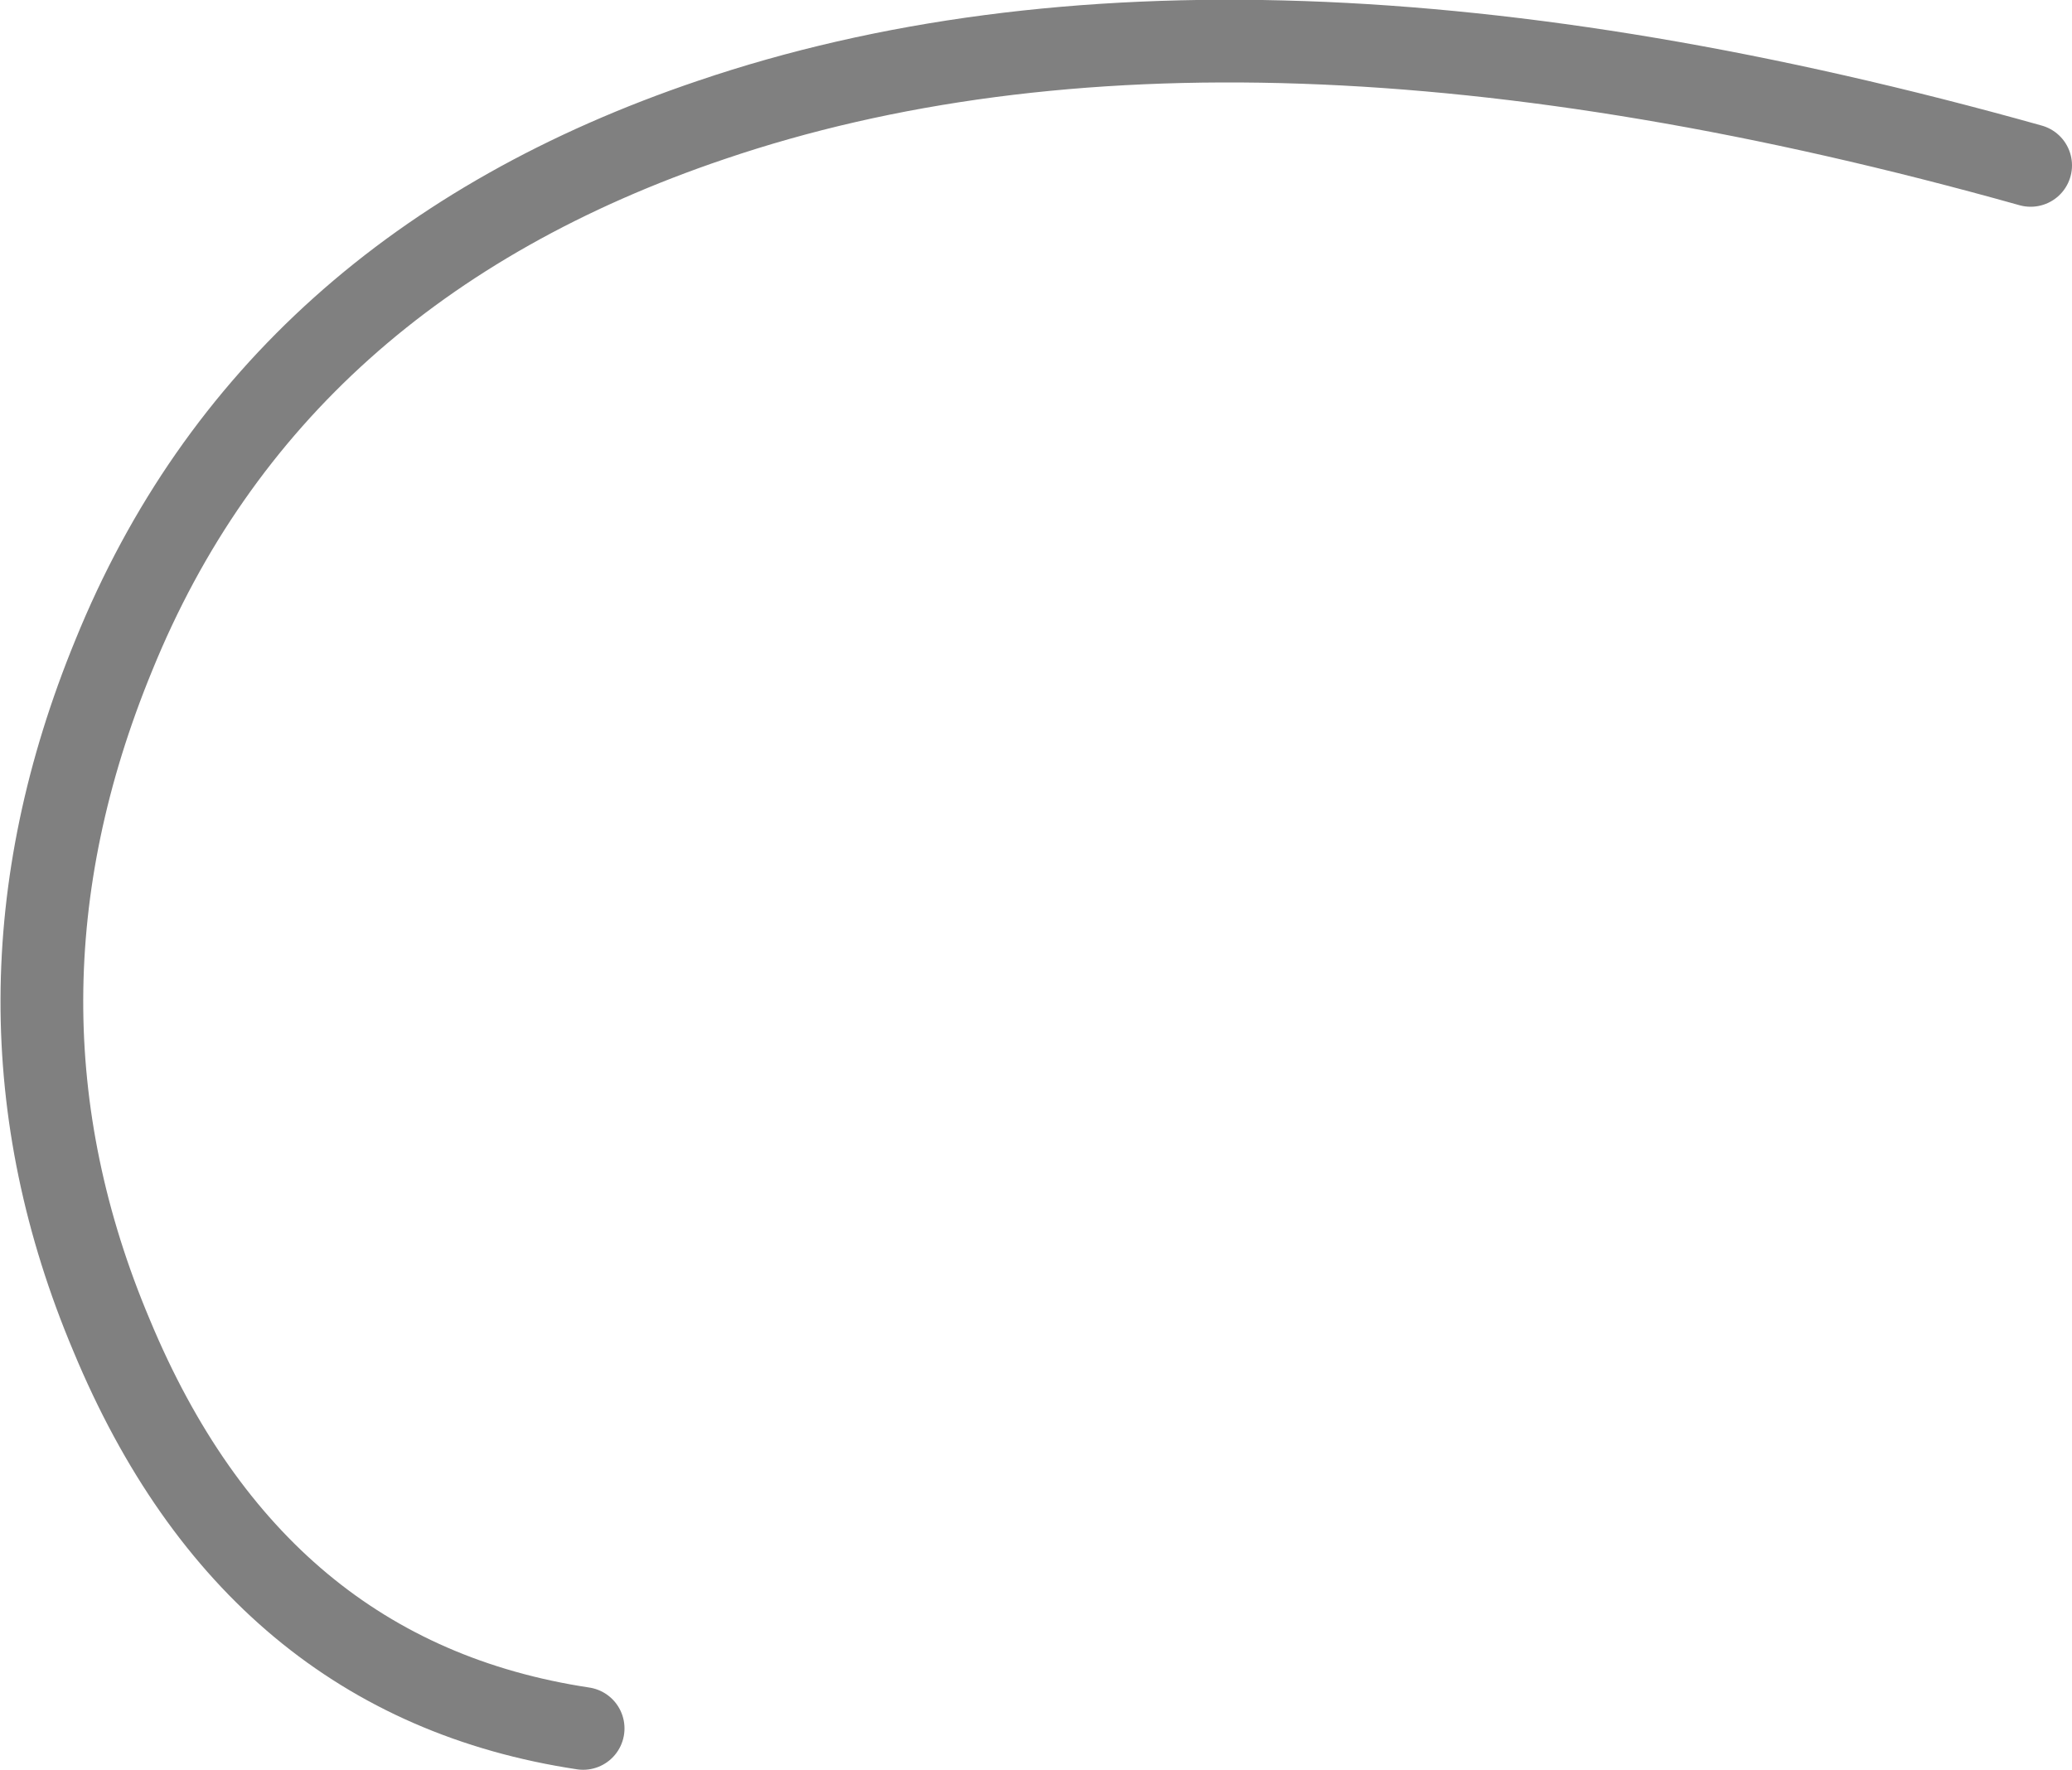 <?xml version="1.0" encoding="UTF-8" standalone="no"?>
<svg xmlns:ffdec="https://www.free-decompiler.com/flash" xmlns:xlink="http://www.w3.org/1999/xlink" ffdec:objectType="shape" height="42.8px" width="50.1px" xmlns="http://www.w3.org/2000/svg">
  <g transform="matrix(1.0, 0.0, 0.0, 1.0, 53.6, 125.5)">
    <path d="M-4.5 -121.5 Q-23.75 -126.9 -36.4 -122.6 -47.05 -119.0 -50.85 -109.65 -54.3 -101.25 -50.9 -93.2 -47.45 -84.9 -39.5 -83.7" fill="none" stroke="#000000" stroke-linecap="round" stroke-linejoin="round" stroke-opacity="0.498" stroke-width="2.0"/>
  </g>
</svg>
